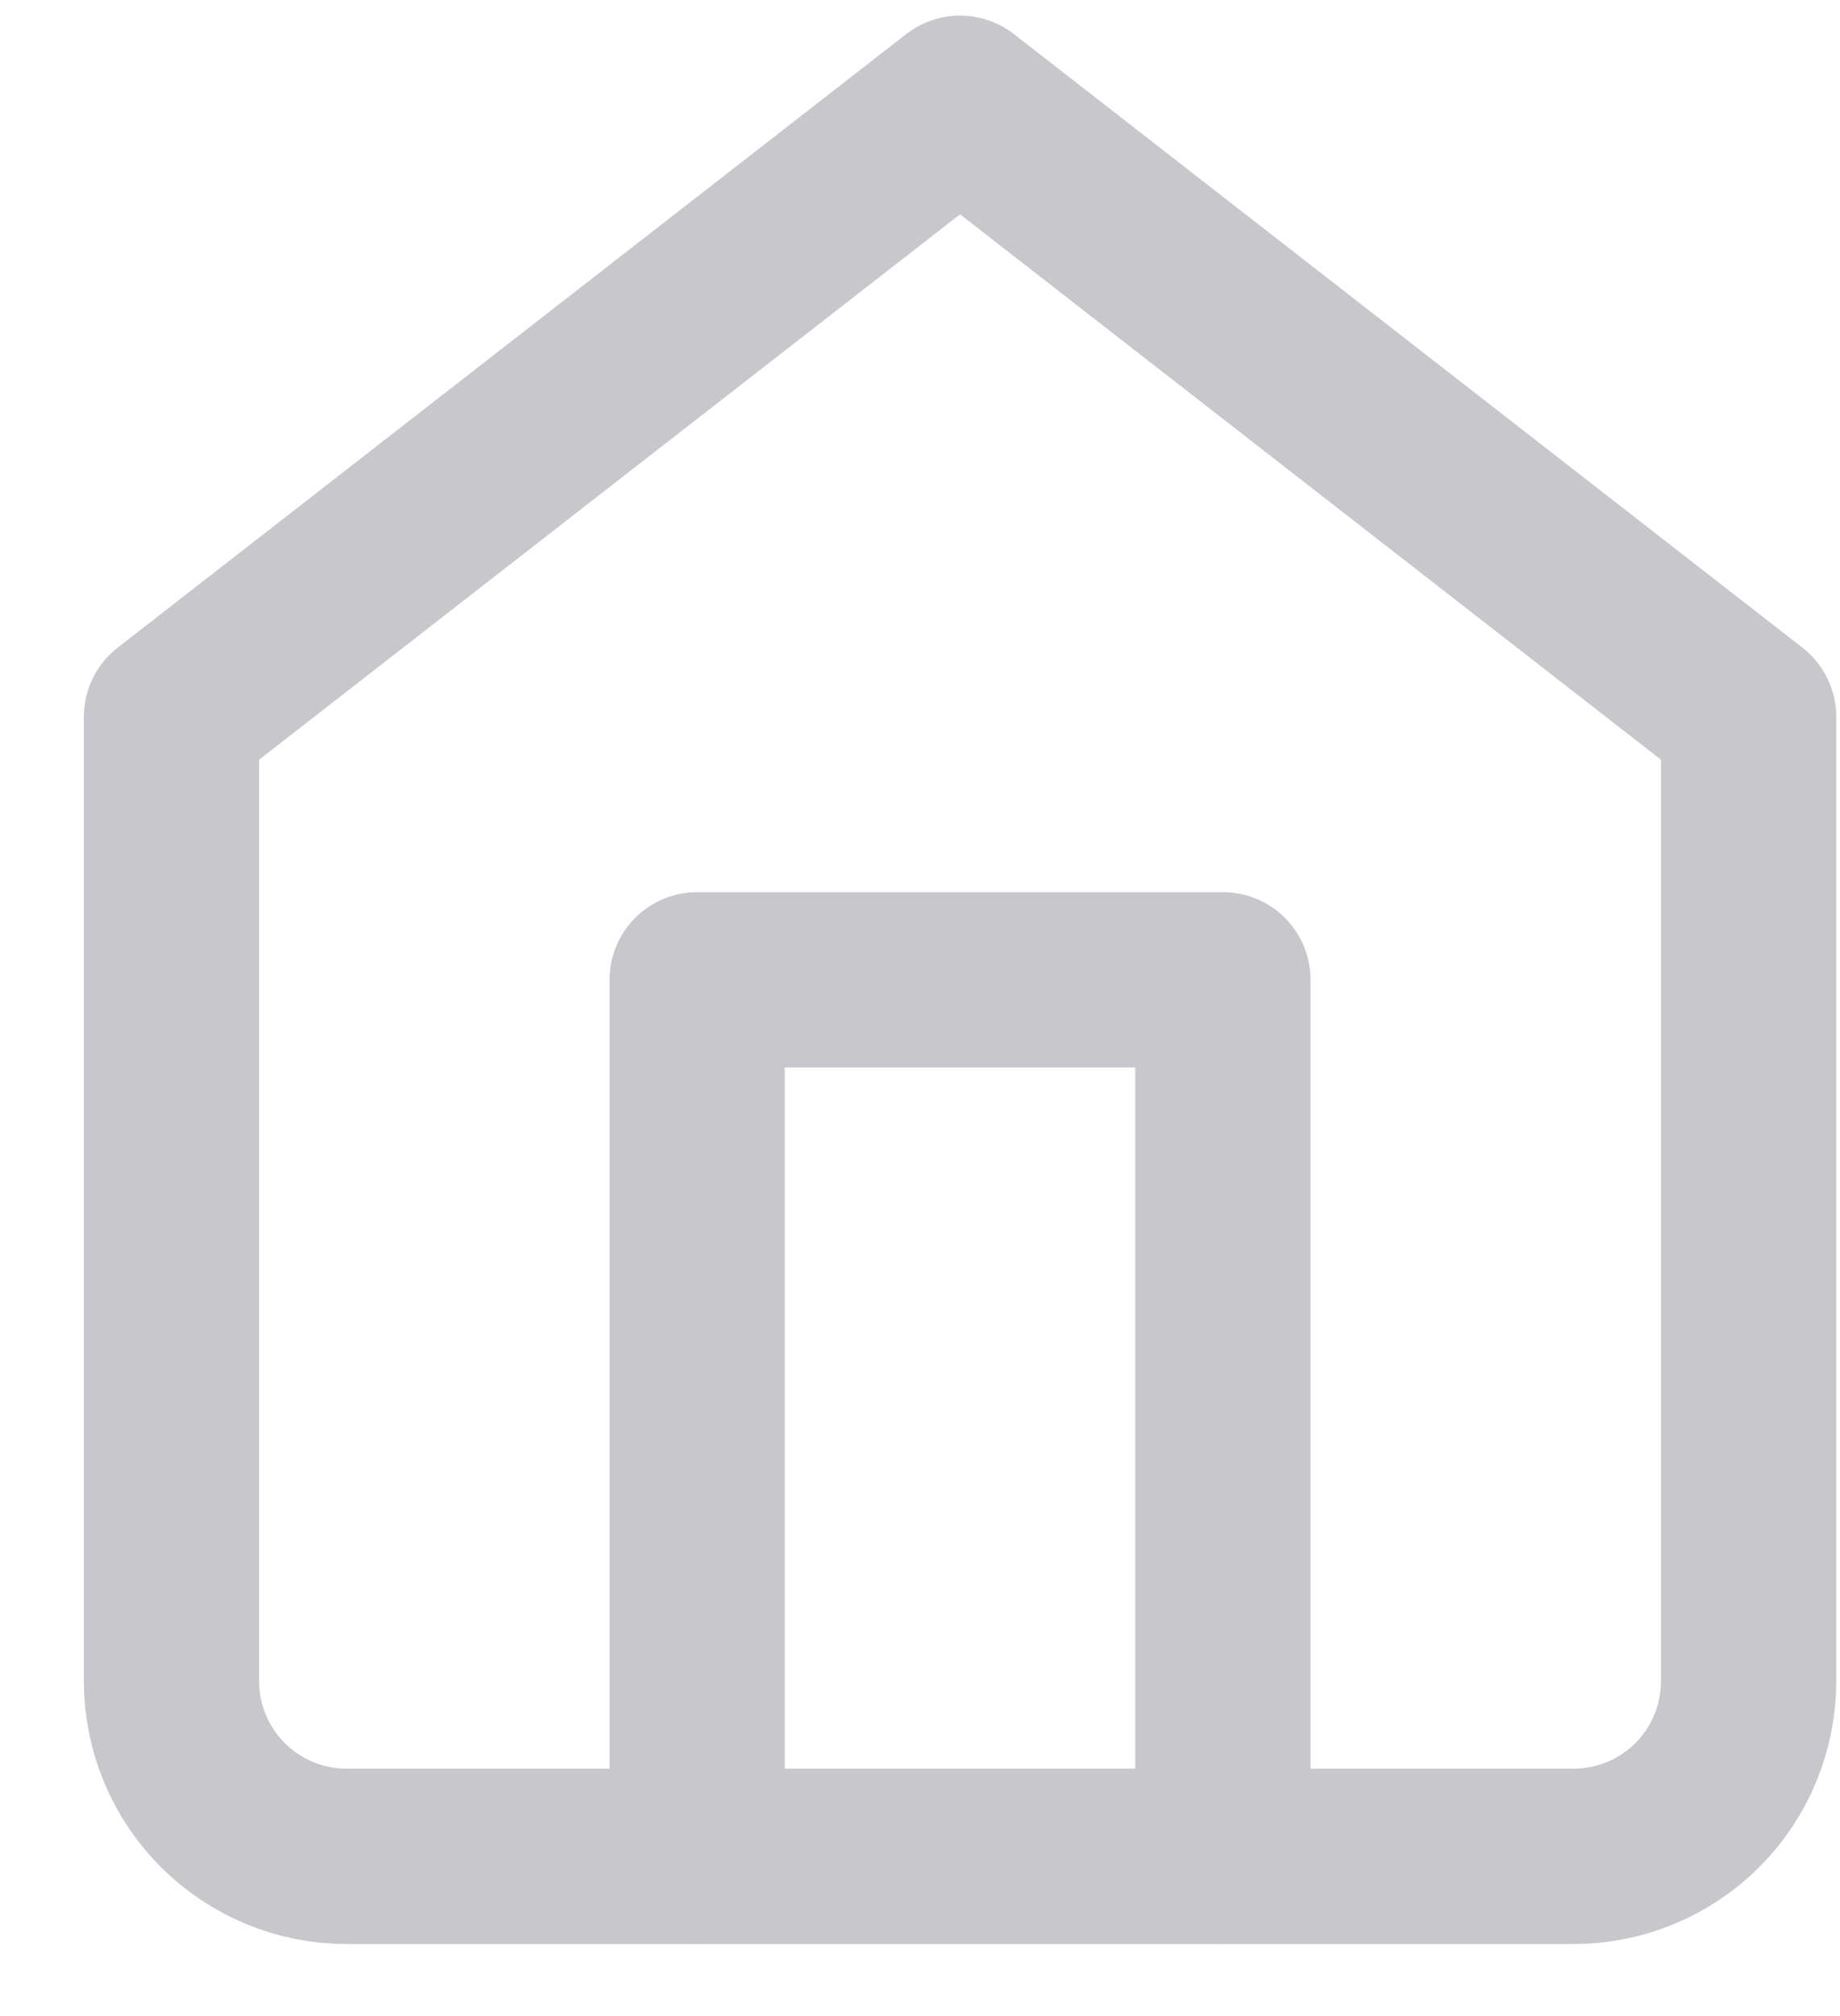 <svg width="21" height="23" viewBox="0 0 21 23" fill="none" xmlns="http://www.w3.org/2000/svg">
<path d="M1.957 8.178L10.957 1.178L19.957 8.178V19.178C19.957 19.709 19.747 20.218 19.372 20.593C18.997 20.968 18.488 21.178 17.957 21.178H3.957C3.427 21.178 2.918 20.968 2.543 20.593C2.168 20.218 1.957 19.709 1.957 19.178V8.178Z" stroke="#C7C7CC" stroke-width="2" stroke-linecap="round" stroke-linejoin="round"/>
<path d="M7.957 21.178V11.178H13.957V21.178" stroke="#C7C7CC" stroke-width="2" stroke-linecap="round" stroke-linejoin="round"/>
</svg>
